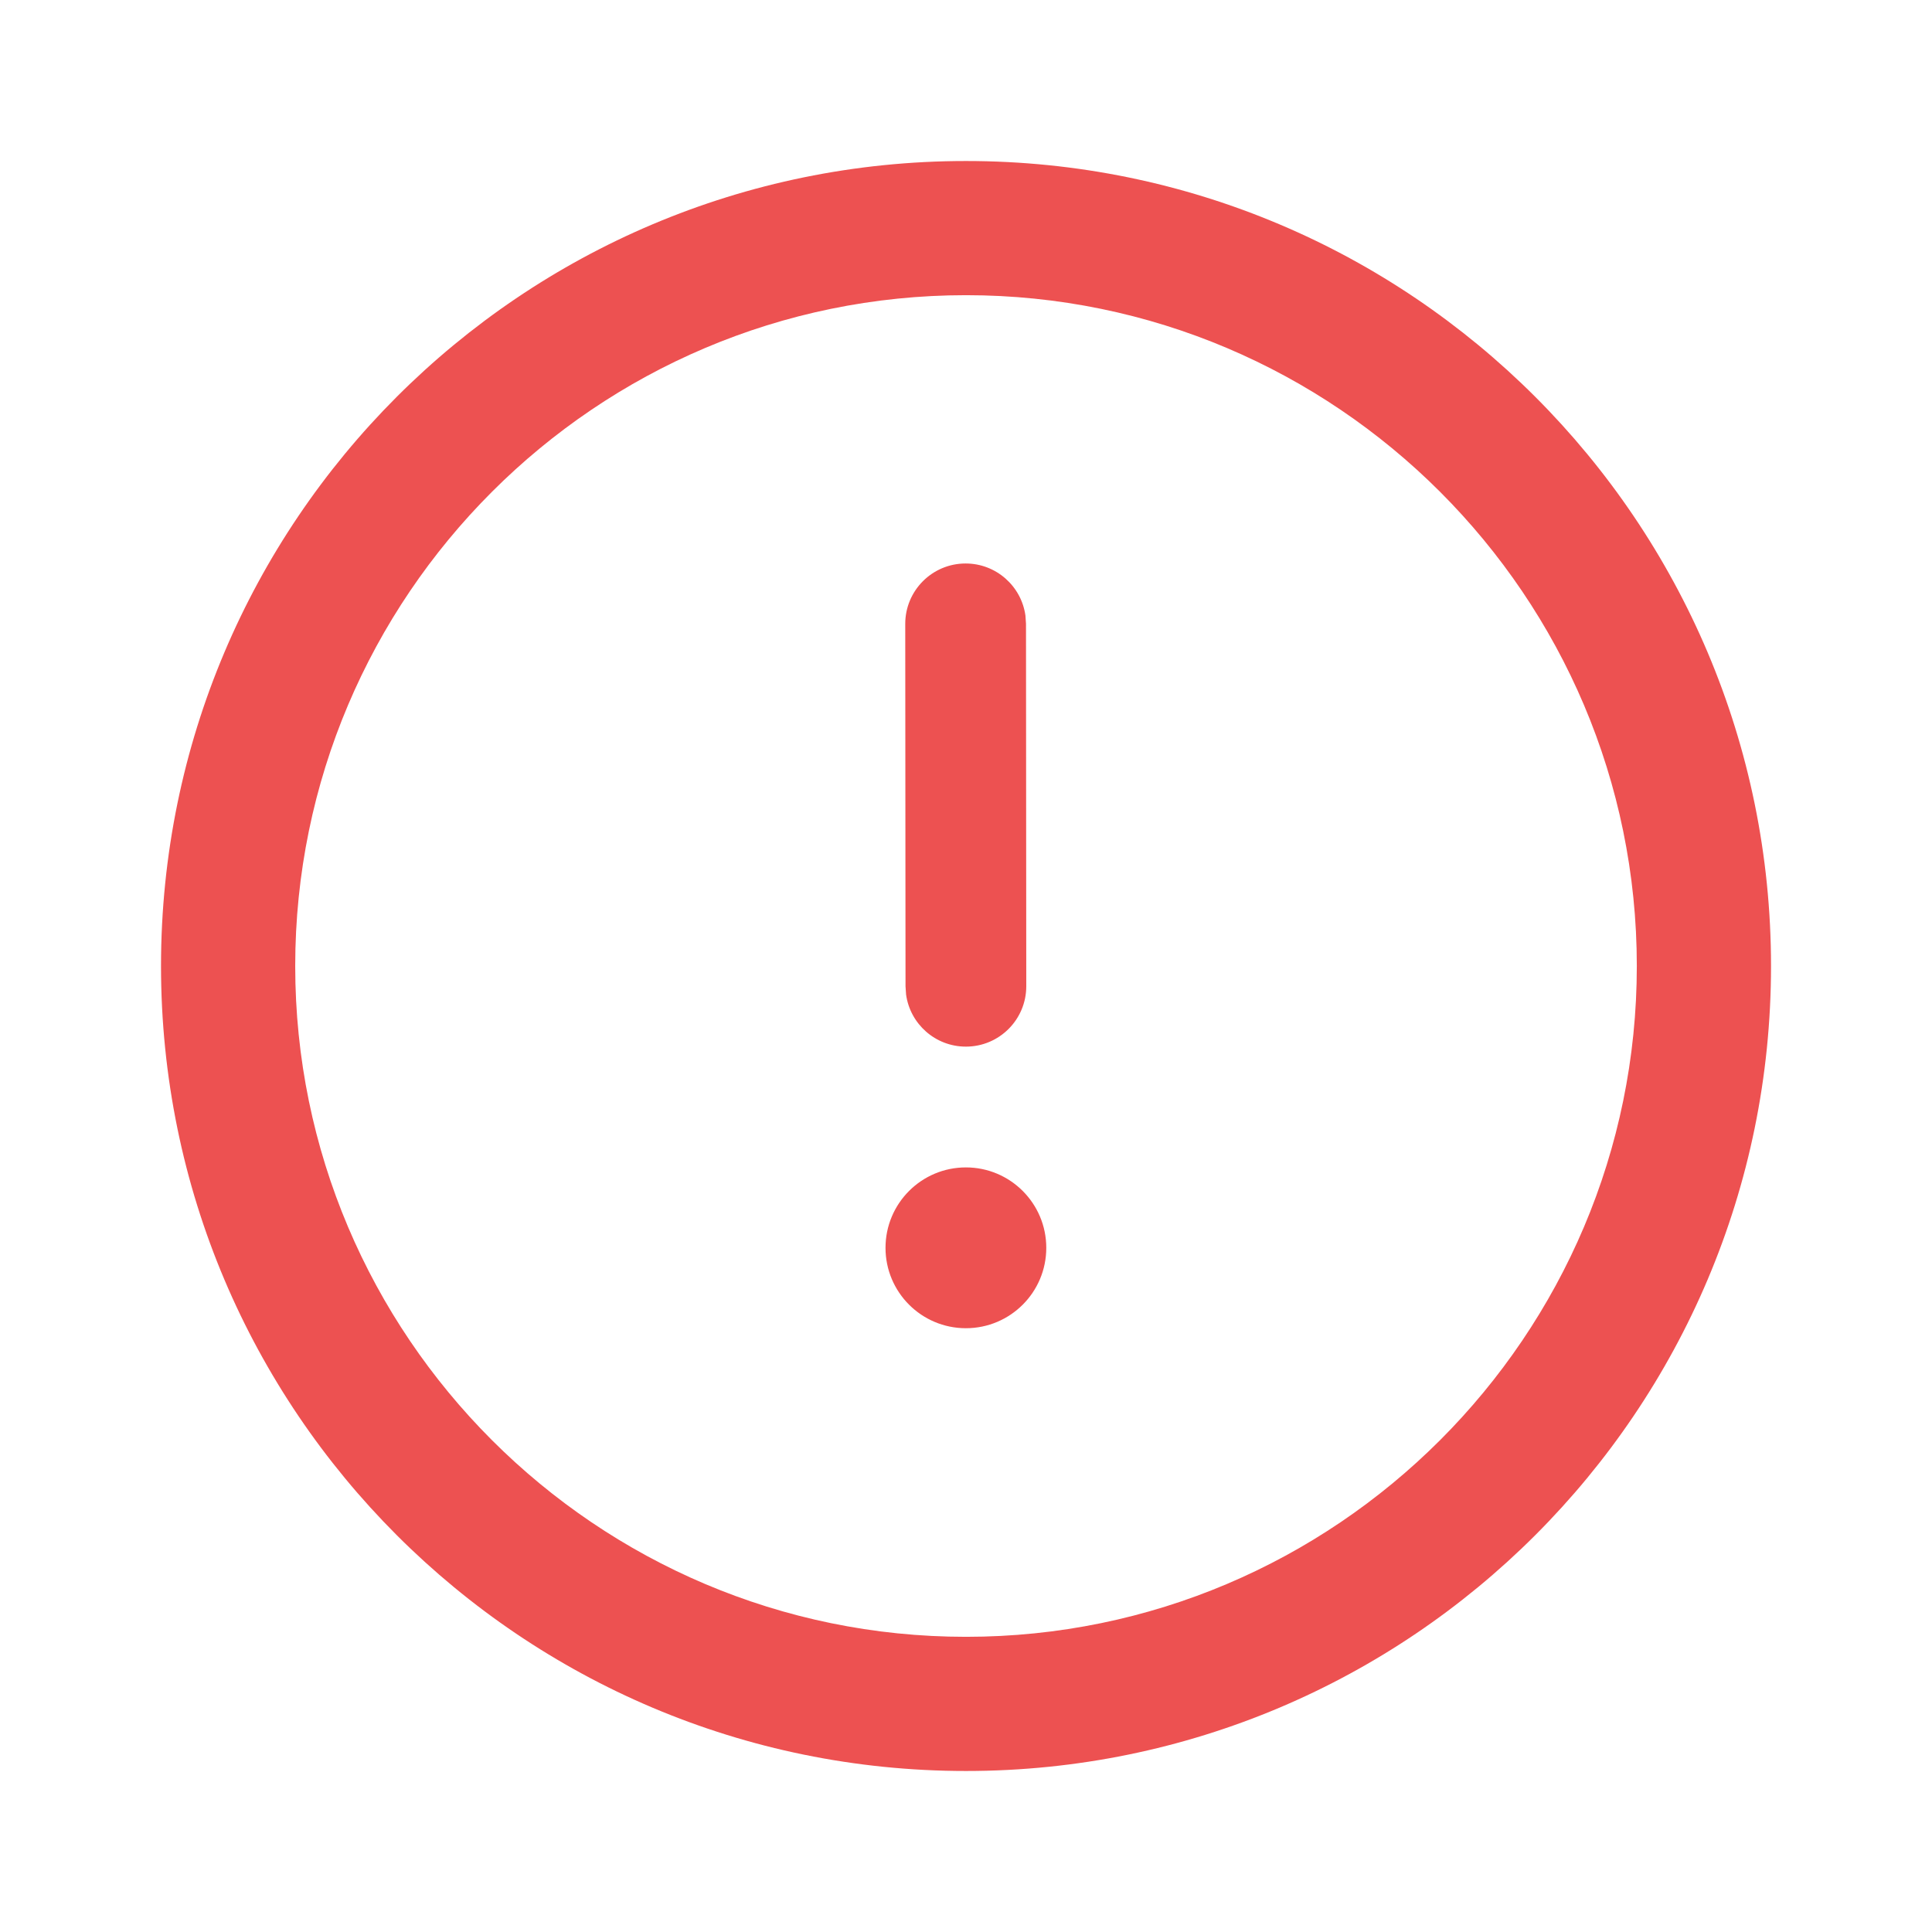 <svg width="56" height="56" viewBox="0 0 56 56" fill="none" xmlns="http://www.w3.org/2000/svg">
<path d="M28 4.667C40.887 4.667 51.334 15.115 51.334 28C51.334 40.885 40.887 51.333 28 51.333C15.113 51.333 4.667 40.885 4.667 28C4.667 15.115 15.113 4.667 28 4.667ZM28 8.556C17.279 8.556 8.557 17.278 8.557 28C8.557 38.721 17.279 47.444 28 47.444C38.722 47.444 47.444 38.721 47.444 28C47.444 17.278 38.722 8.556 28 8.556ZM27.997 33.838C29.284 33.838 30.327 34.882 30.327 36.169C30.327 37.456 29.284 38.499 27.997 38.499C26.71 38.499 25.667 37.456 25.667 36.169C25.667 34.882 26.71 33.838 27.997 33.838ZM27.987 16.333C28.873 16.332 29.606 16.99 29.723 17.844L29.739 18.082L29.747 28.585C29.748 29.552 28.965 30.336 27.999 30.337C27.113 30.338 26.38 29.68 26.263 28.826L26.247 28.588L26.239 18.085C26.238 17.118 27.021 16.334 27.987 16.333Z" fill="#ED5151"/>
</svg>
